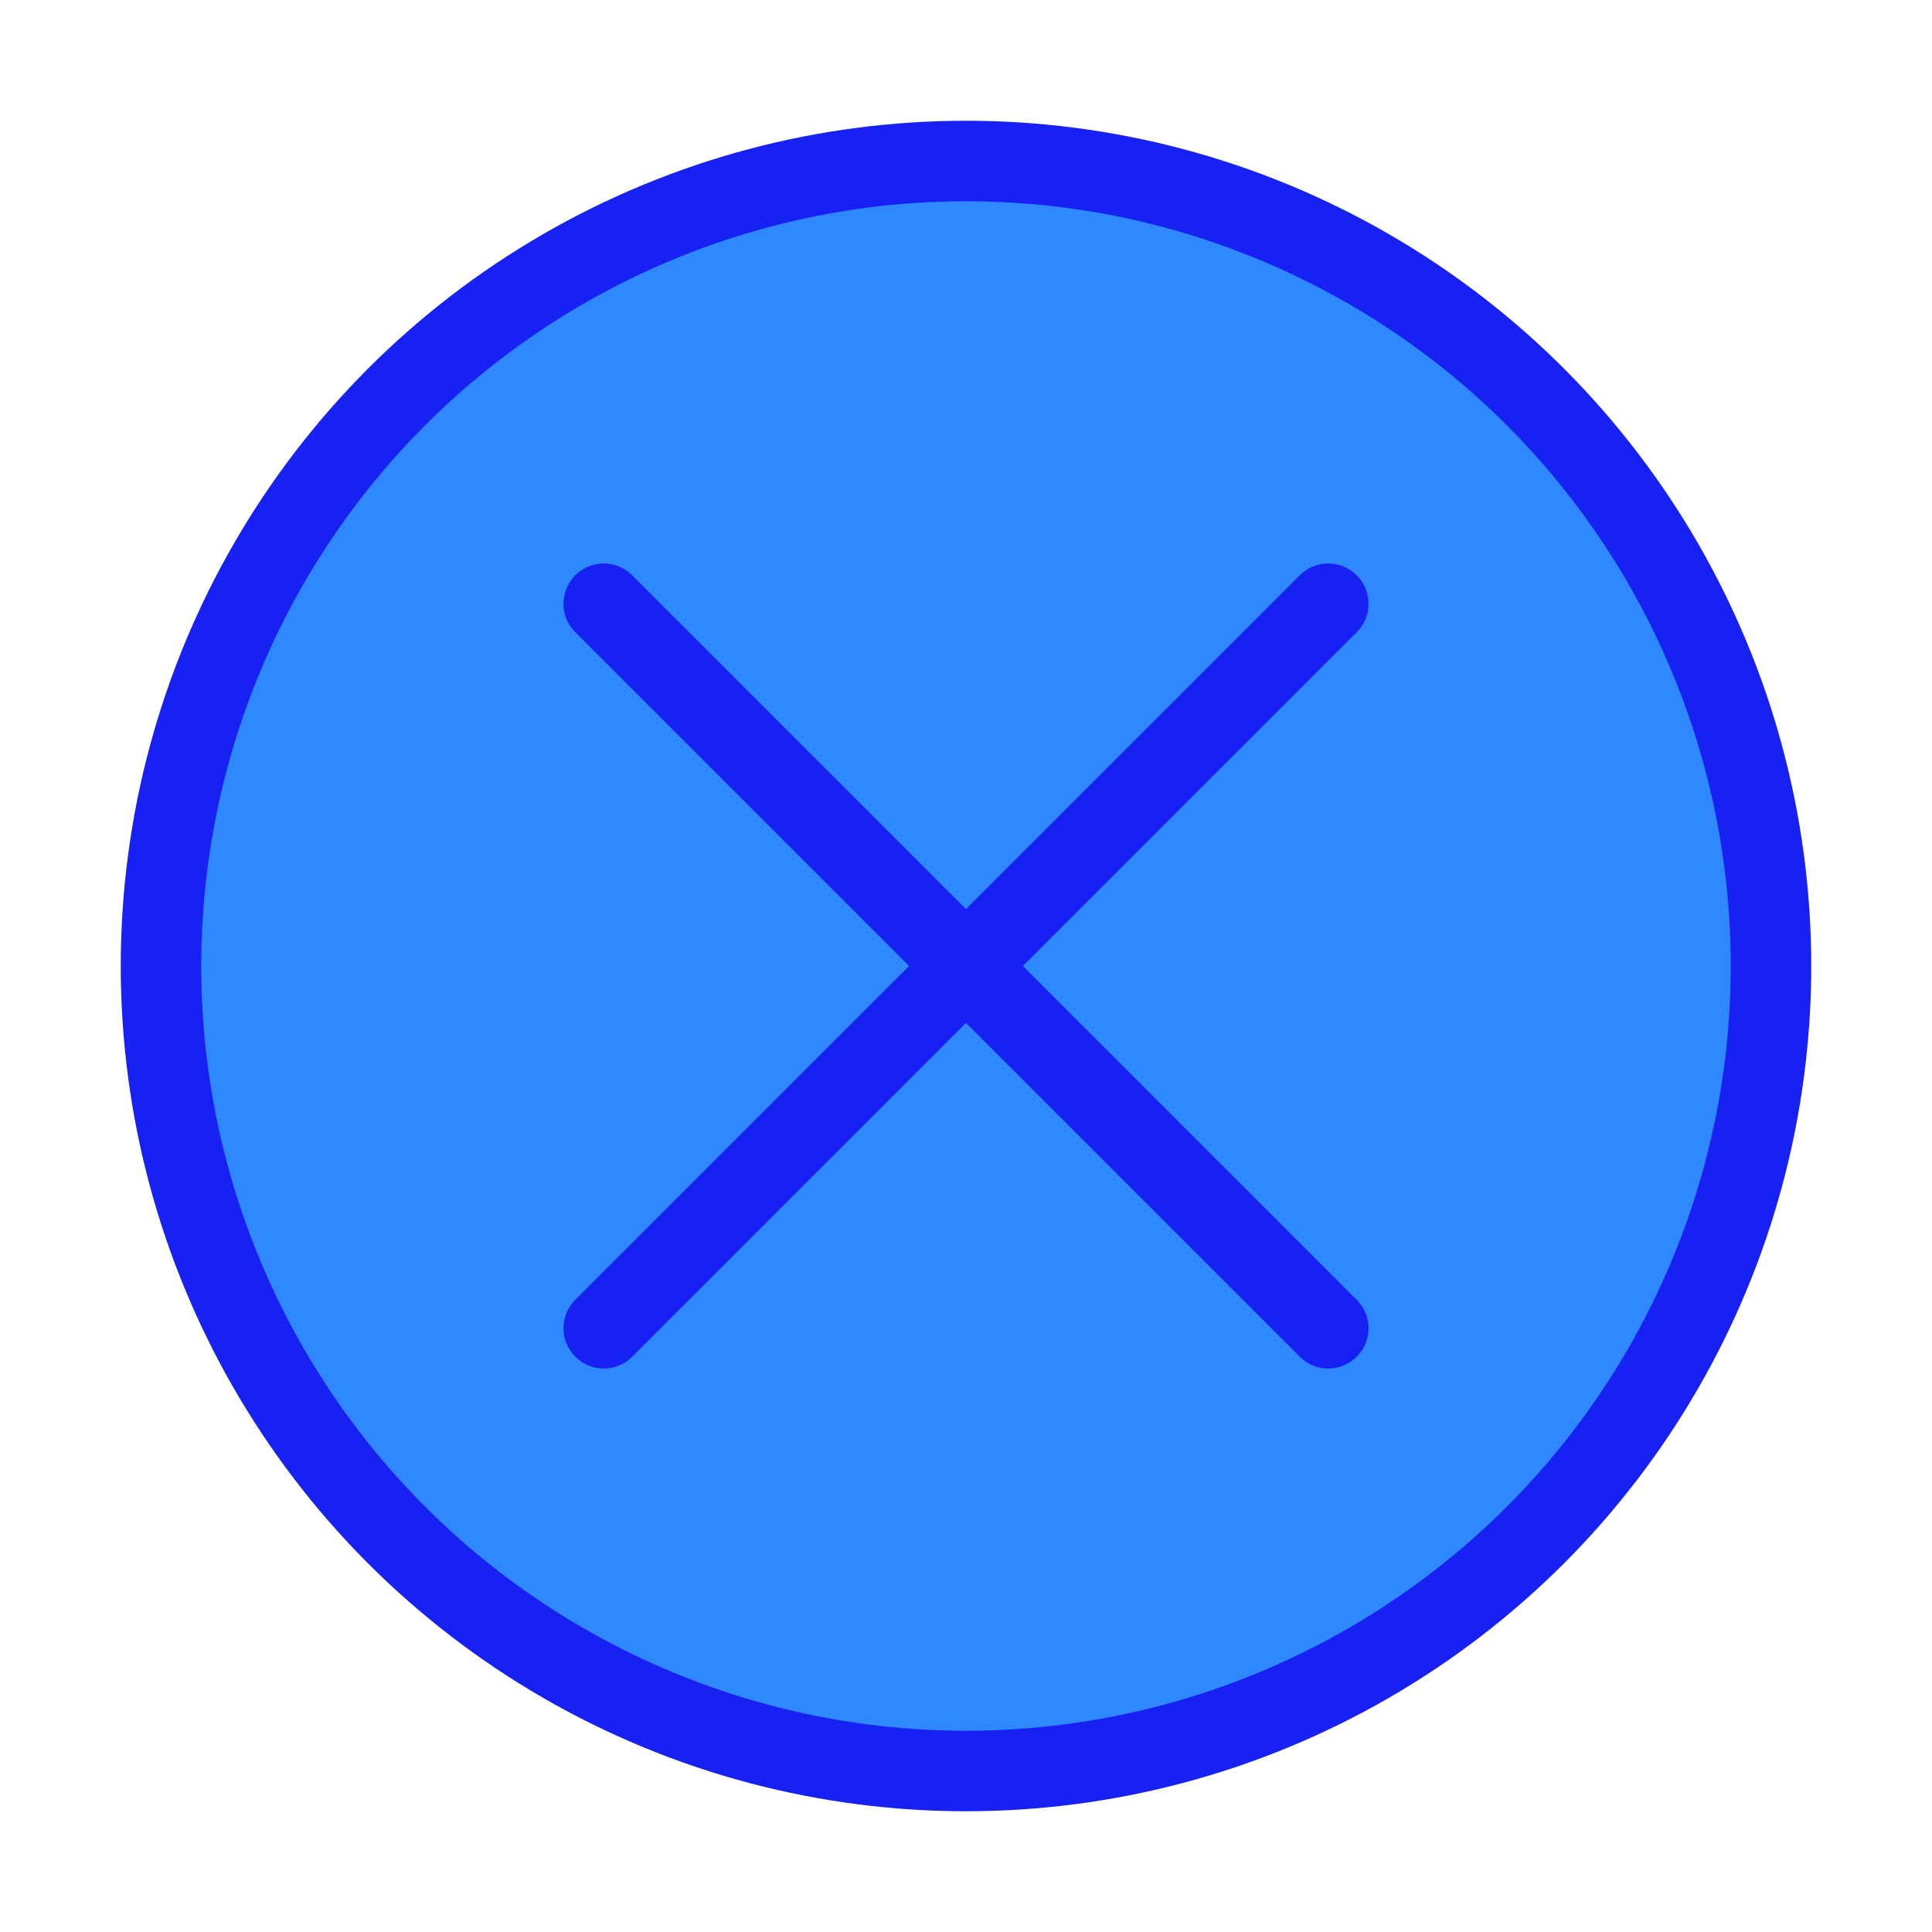 <?xml version="1.0" encoding="UTF-8"?><svg width="24" height="24" viewBox="0 0 48 48" fill="none" xmlns="http://www.w3.org/2000/svg"><circle cx="24" cy="24" r="20" fill="#2F88FF" stroke="#1721F1" stroke-width="2" stroke-linecap="round" stroke-linejoin="round"/><path d="M33 15L15 33" stroke="#1721F1" stroke-width="2" stroke-linecap="round" stroke-linejoin="round"/><path d="M15 15L33 33" stroke="#1721F1" stroke-width="2" stroke-linecap="round" stroke-linejoin="round"/></svg>